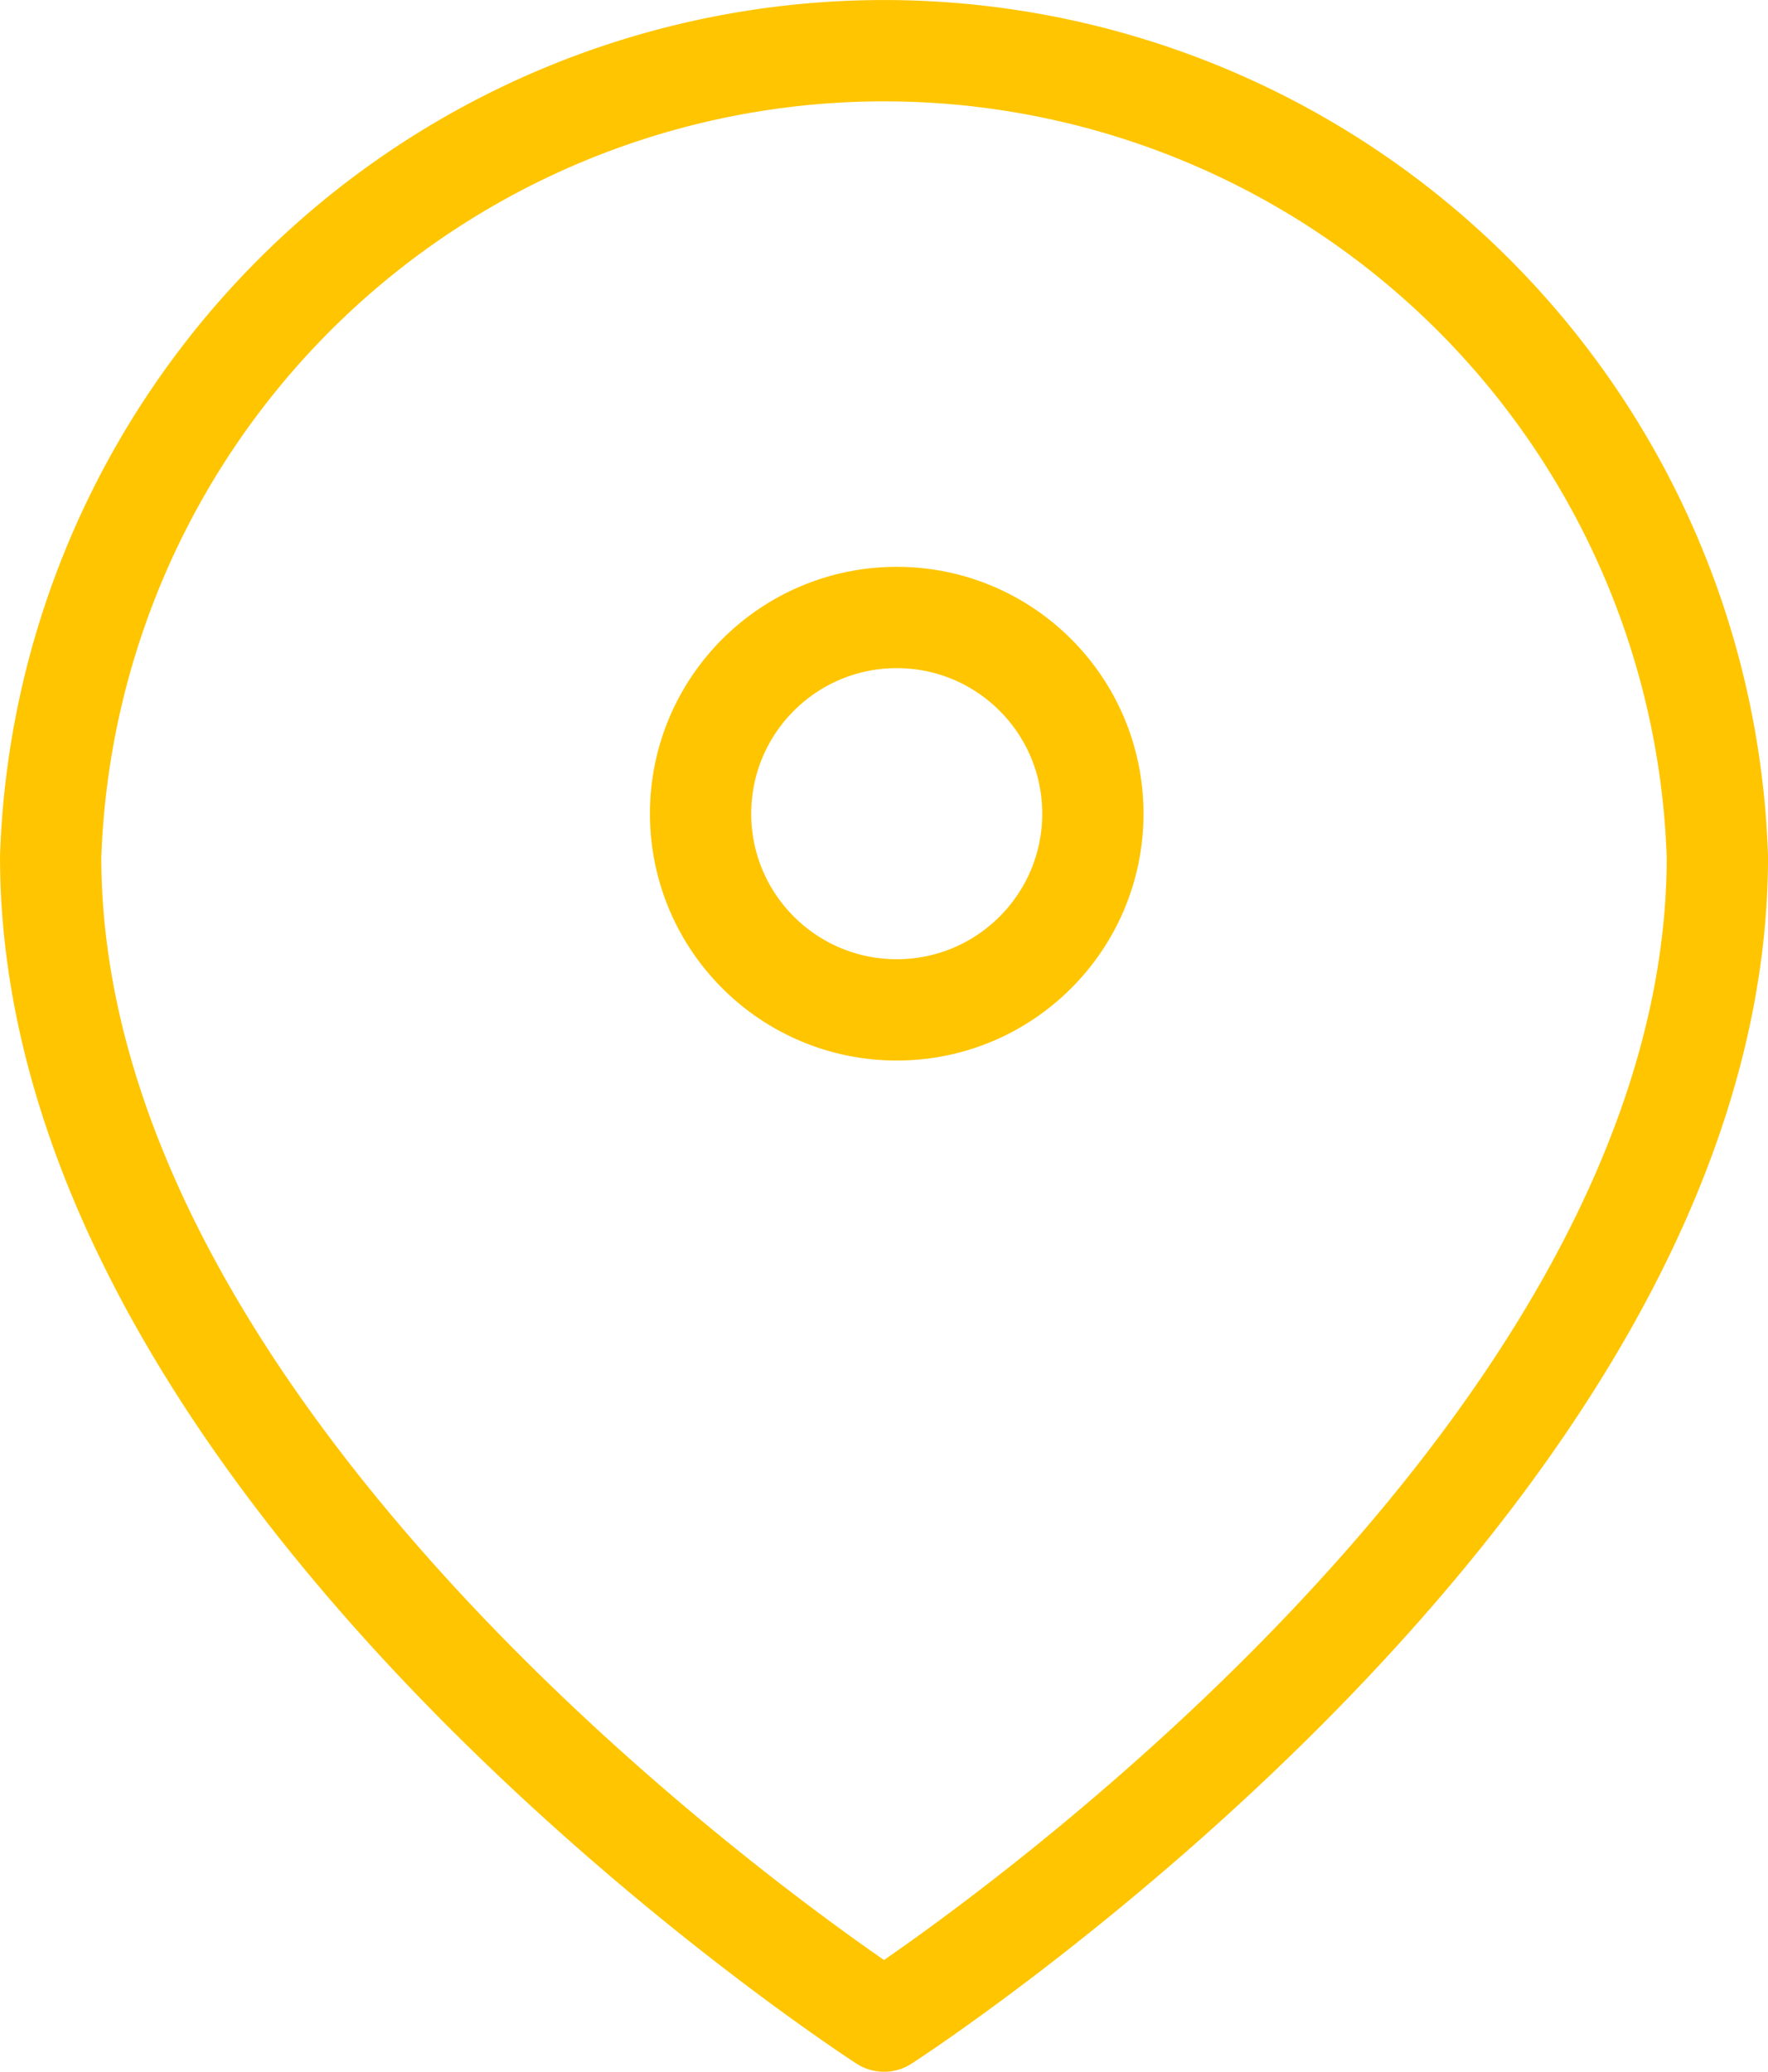 <svg xmlns="http://www.w3.org/2000/svg" width="69.823" height="81.796" viewBox="0 0 69.823 81.796"><defs><style>.a{fill:none;stroke:#ffc500;stroke-linecap:round;stroke-linejoin:round;stroke-width:4px;}</style></defs><g transform="translate(-130.522 -2654.204)"><path class="a" d="M597.6,294.326c0,24.752-32.911,45.968-32.911,45.968s-32.912-21.216-32.912-45.968a32.93,32.93,0,0,1,65.823,0Z" transform="translate(-399.254 2393.706)"/><ellipse class="a" cx="7.746" cy="7.746" rx="7.746" ry="7.746" transform="translate(158.19 2678.583)"/></g></svg>